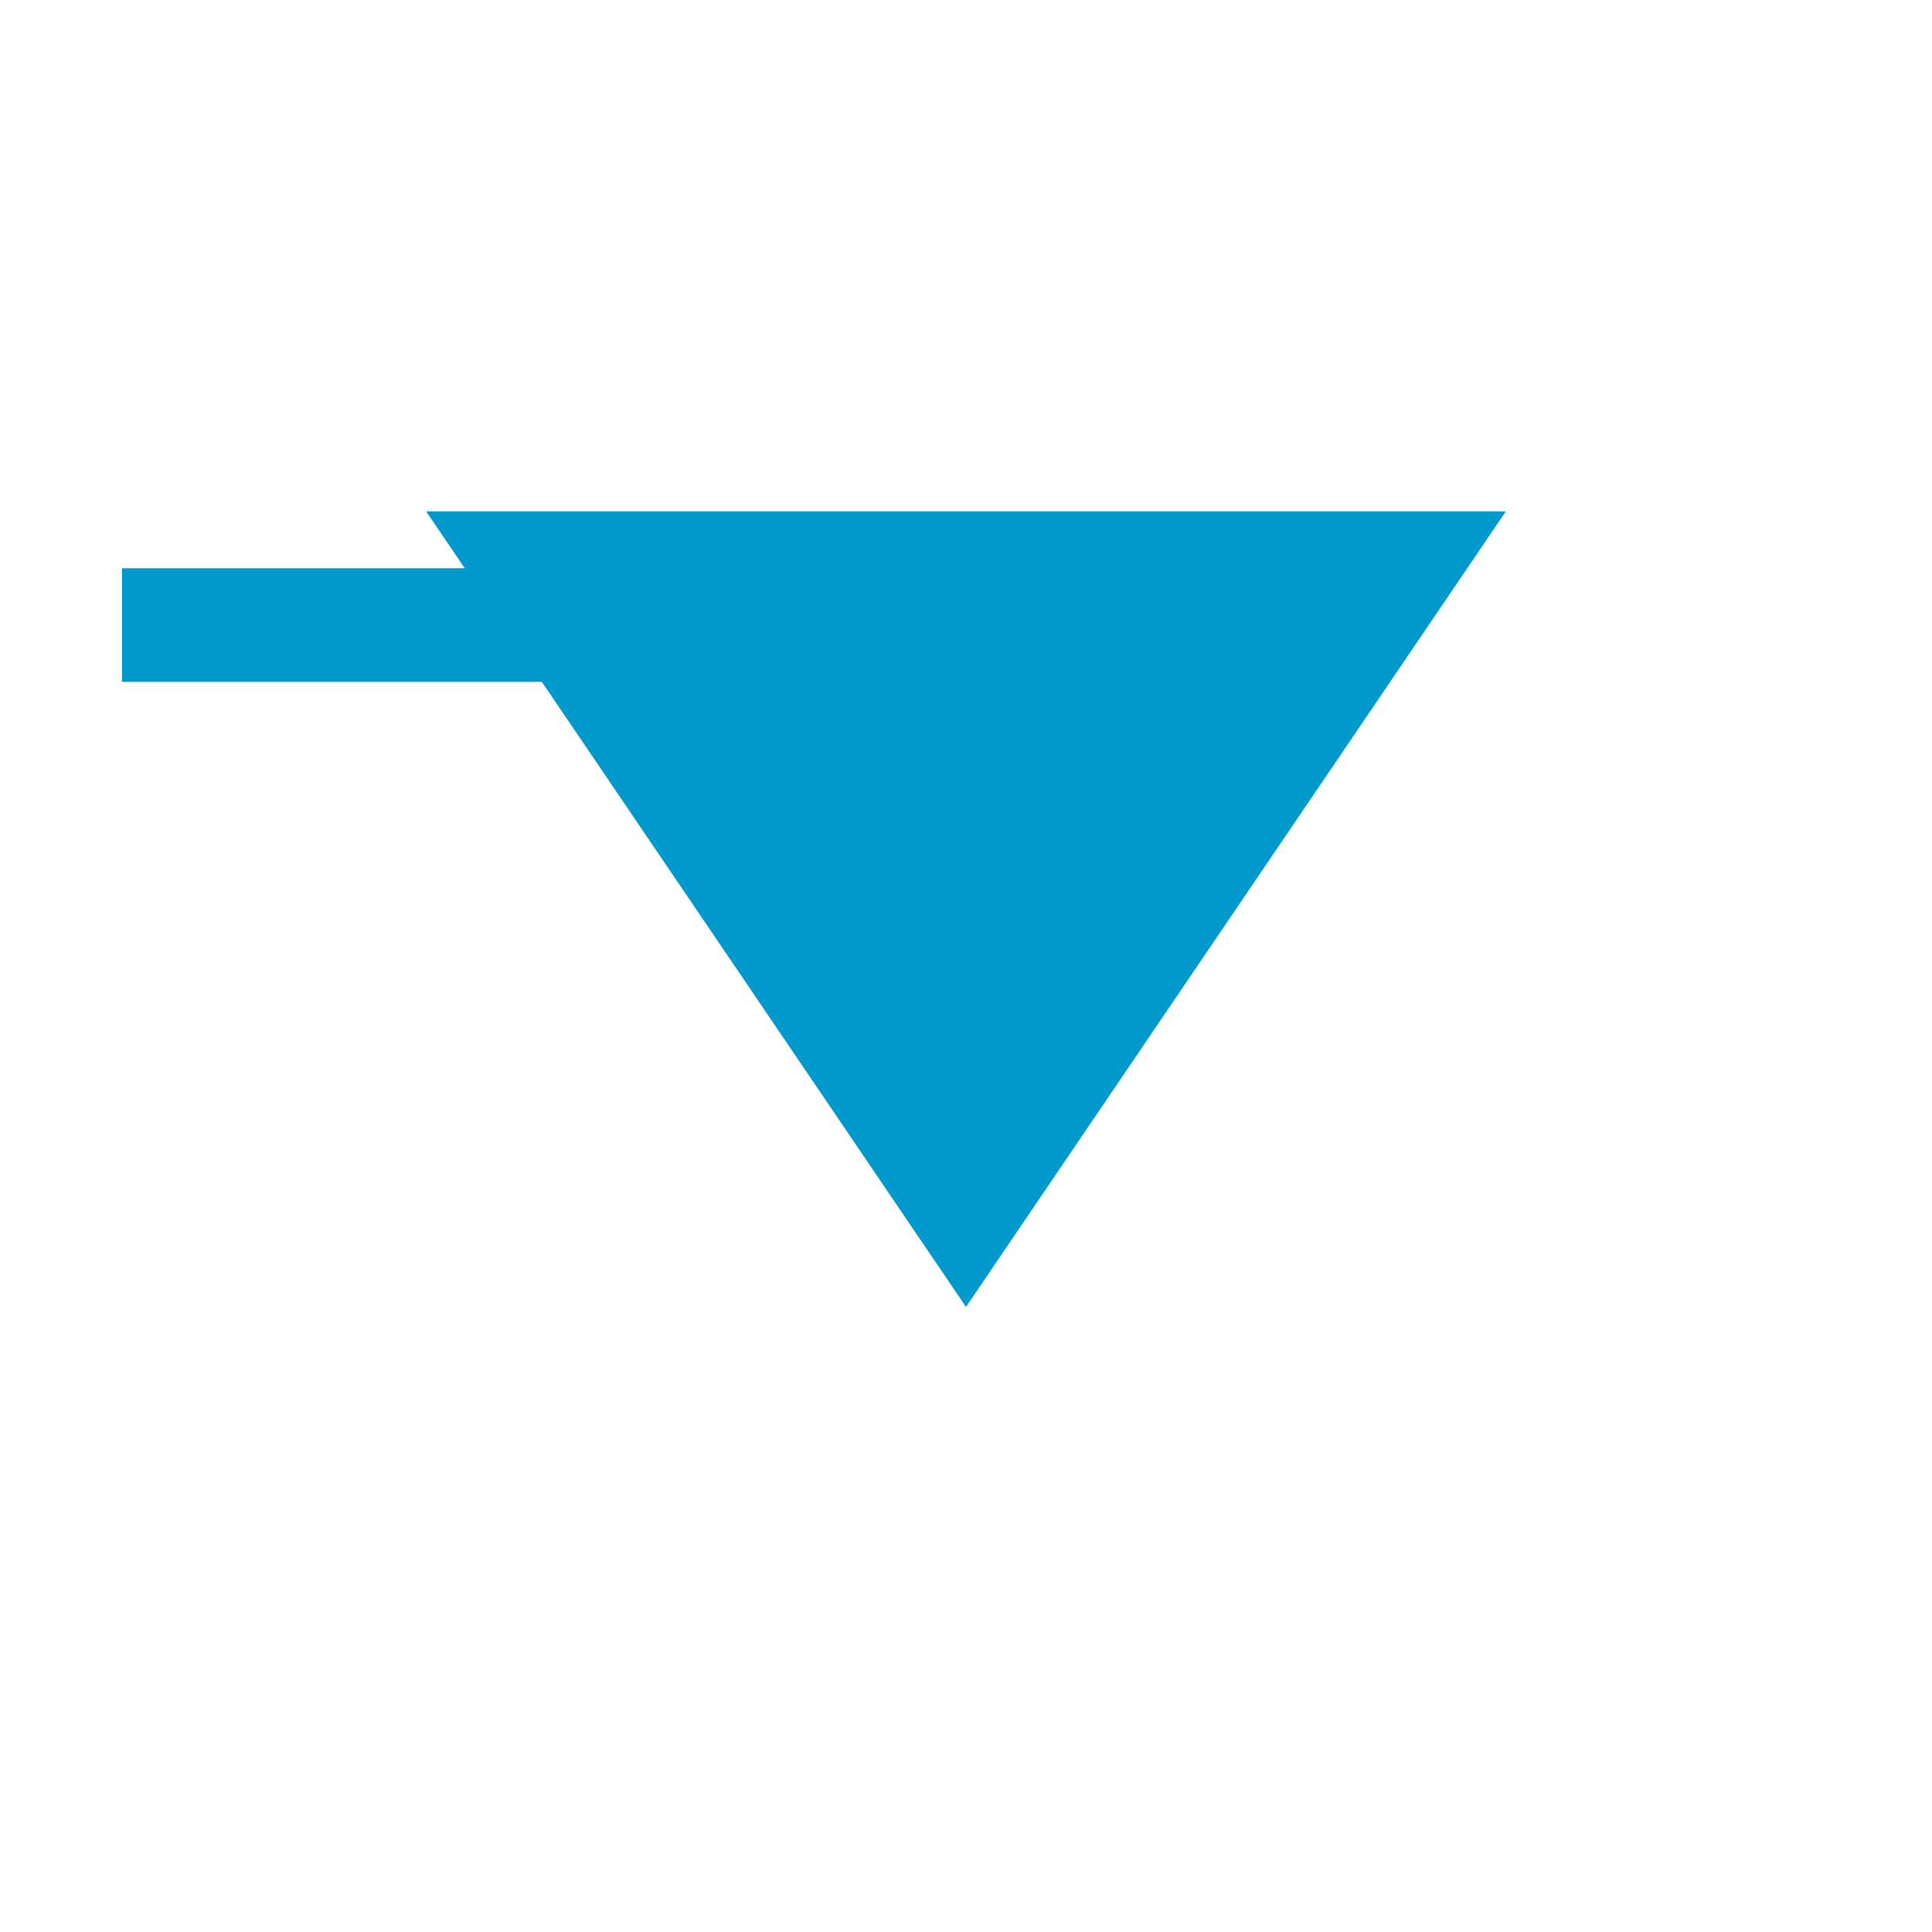 ﻿<?xml version="1.0" encoding="utf-8"?>
<svg version="1.1" xmlns:xlink="http://www.w3.org/1999/xlink" width="34px" height="34px" preserveAspectRatio="xMinYMid meet" viewBox="755 480  34 32" xmlns="http://www.w3.org/2000/svg">
  <path d="M 702 439  L 702 485  A 5 5 0 0 0 707 490 L 767 490  A 5 5 0 0 1 772 495 " stroke-width="2" stroke-dasharray="18,8" stroke="#0099cc" fill="none" />
  <path d="M 762.5 488  L 772 502  L 781.5 488  L 762.5 488  Z " fill-rule="nonzero" fill="#0099cc" stroke="none" />
</svg>